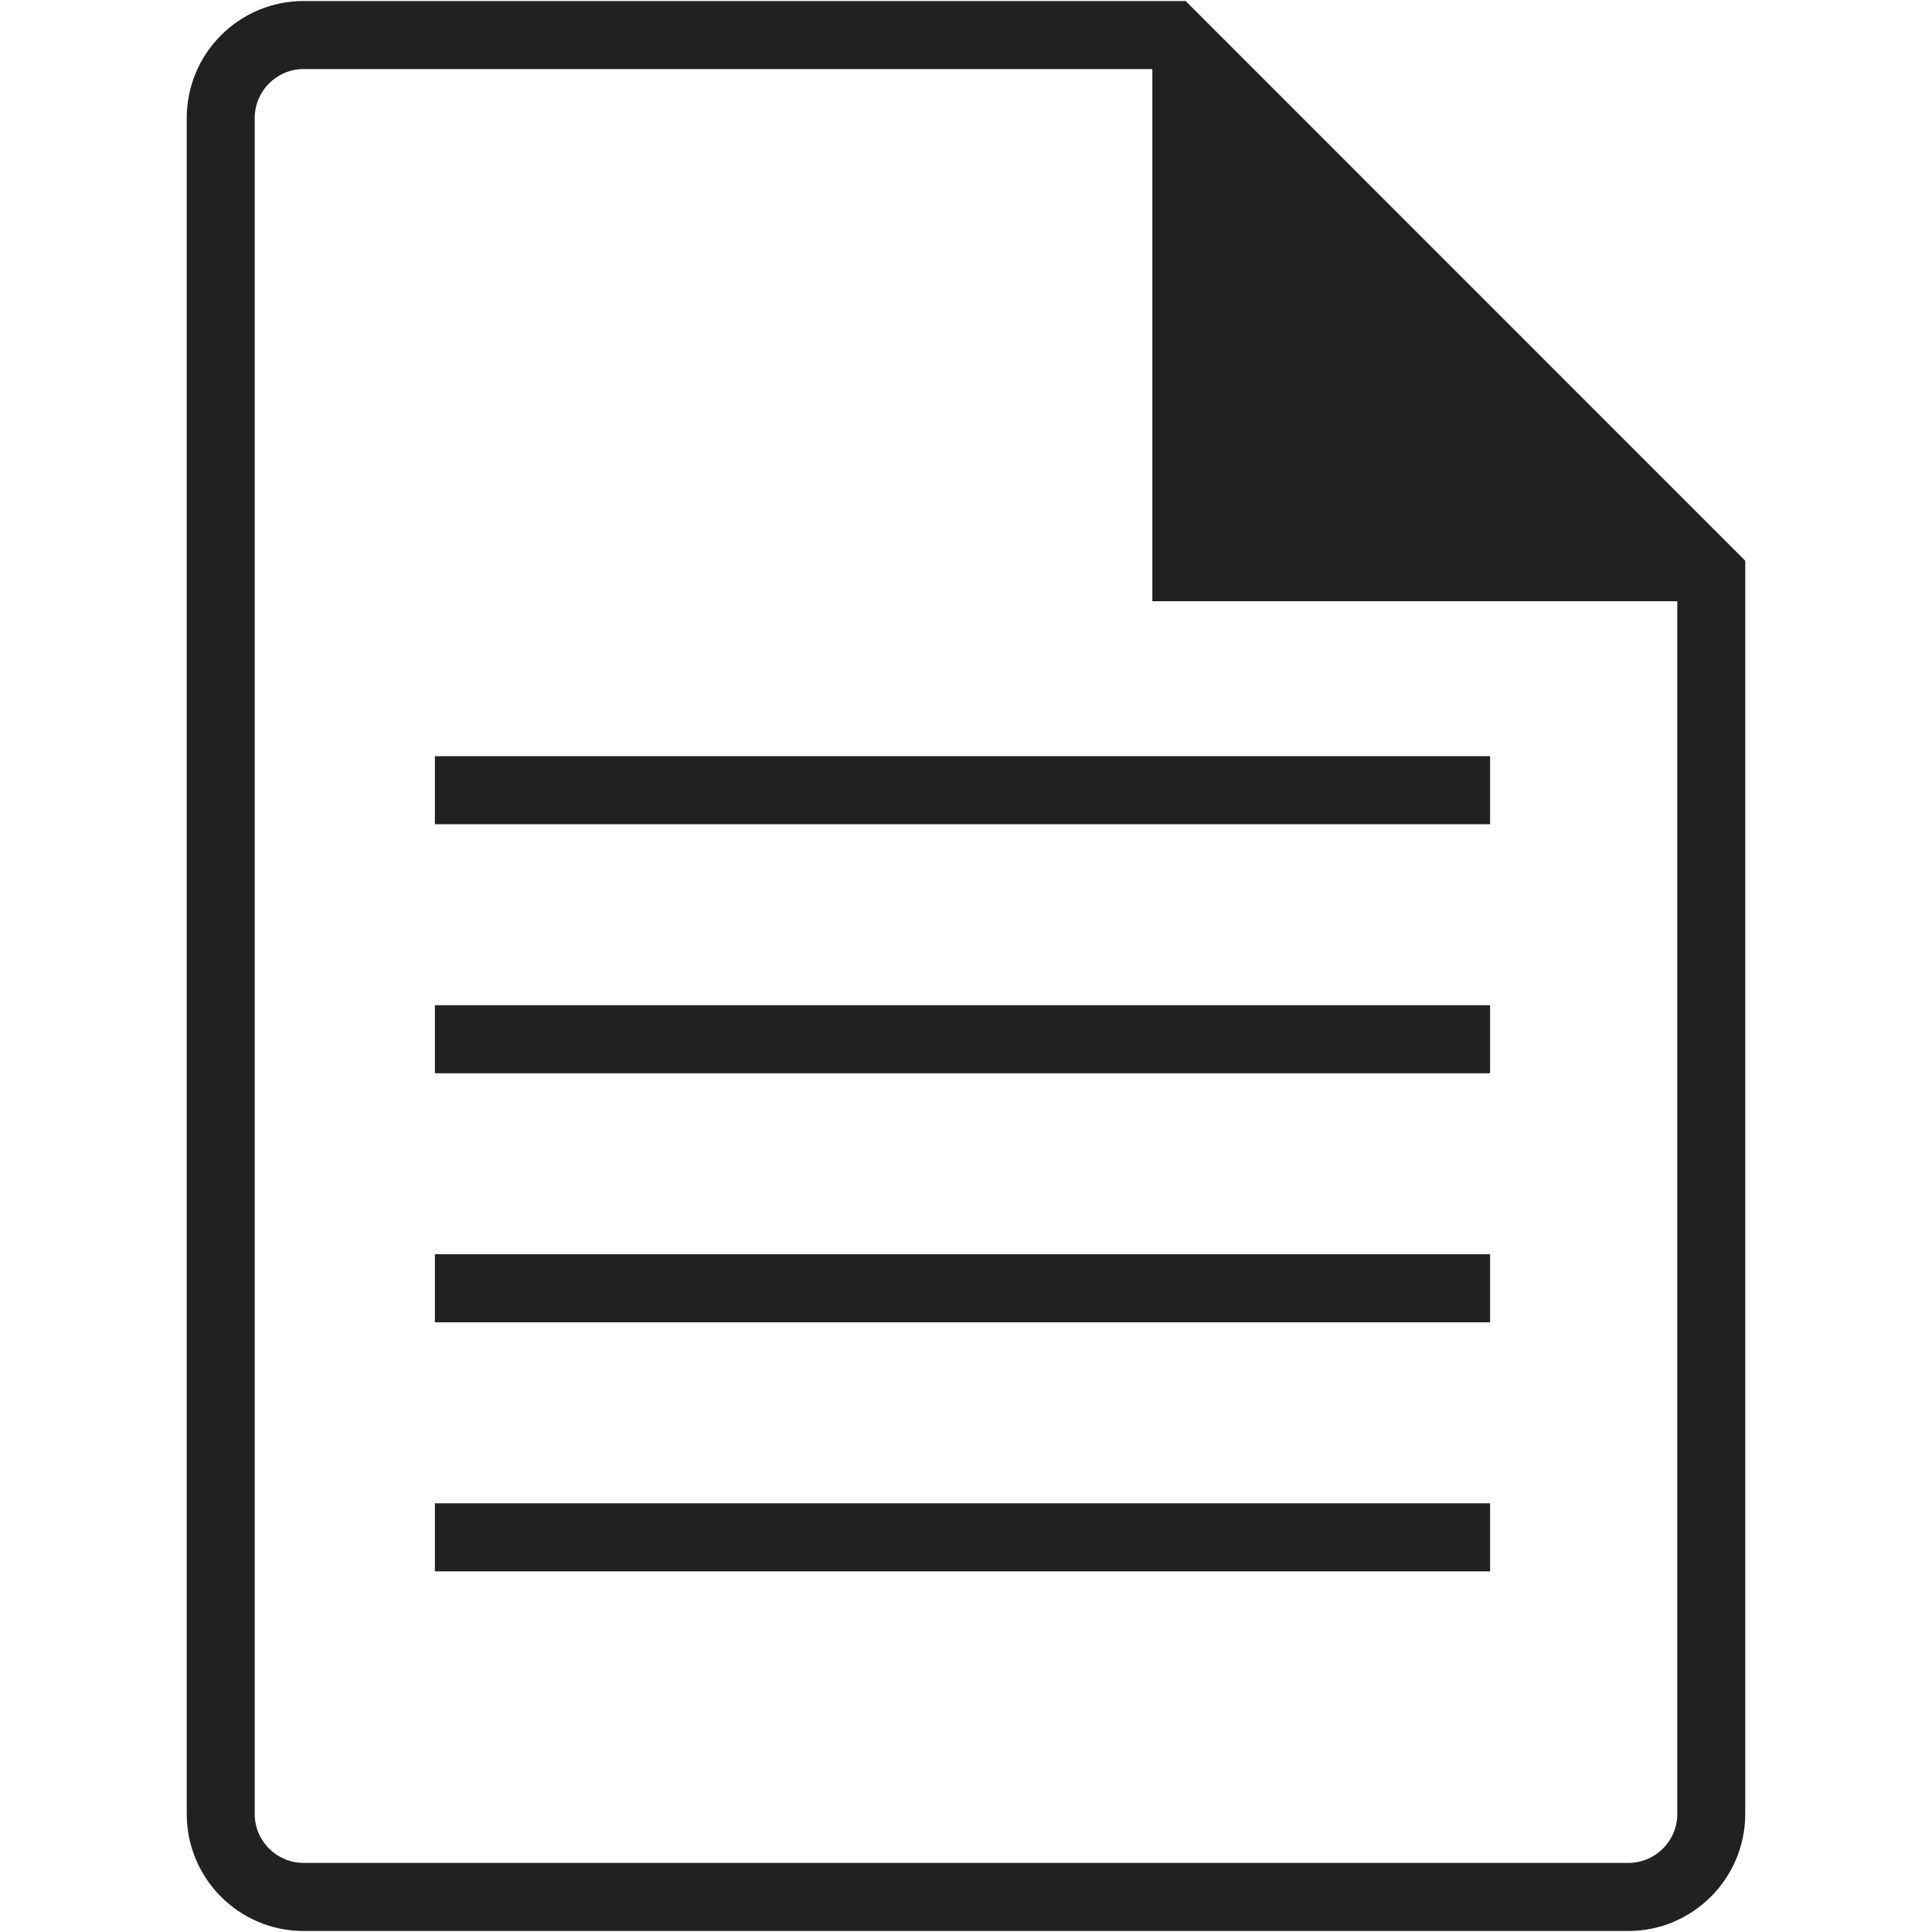 <?xml version="1.0" encoding="iso-8859-1"?>
<!-- Generator: Adobe Illustrator 19.0.1, SVG Export Plug-In . SVG Version: 6.00 Build 0)  -->
<svg version="1.1" xmlns="http://www.w3.org/2000/svg" xmlns:xlink="http://www.w3.org/1999/xlink" x="0px" y="0px"
	 viewBox="0 0 128 128" style="enable-background:new 0 0 128 128;" xml:space="preserve">
<g id="_x31_16">
	<path style="fill:#212121;" d="M78.575,0.09V0.068H20.116c-4.277,0-7.744,3.471-7.744,7.755v112.355
		c0,4.283,3.467,7.755,7.744,7.755h87.767c4.254,0,7.744-3.472,7.744-7.755V37.151L78.575,0.09z M111.125,120.177
		c0,1.804-1.463,3.246-3.241,3.246H20.116c-1.778,0-3.241-1.443-3.241-3.246V7.822c0-1.804,1.463-3.246,3.241-3.246h56.23v35.257
		h34.778V120.177z M98.724,104.106H28.812v-4.509h69.911V104.106z M98.724,87.606H28.812v-4.509h69.911V87.606z M98.724,71.106
		H28.812v-4.509h69.911V71.106z M98.724,54.606H28.812v-4.509h69.911V54.606z"/>
</g>
<g id="Layer_1">
</g>
</svg>
